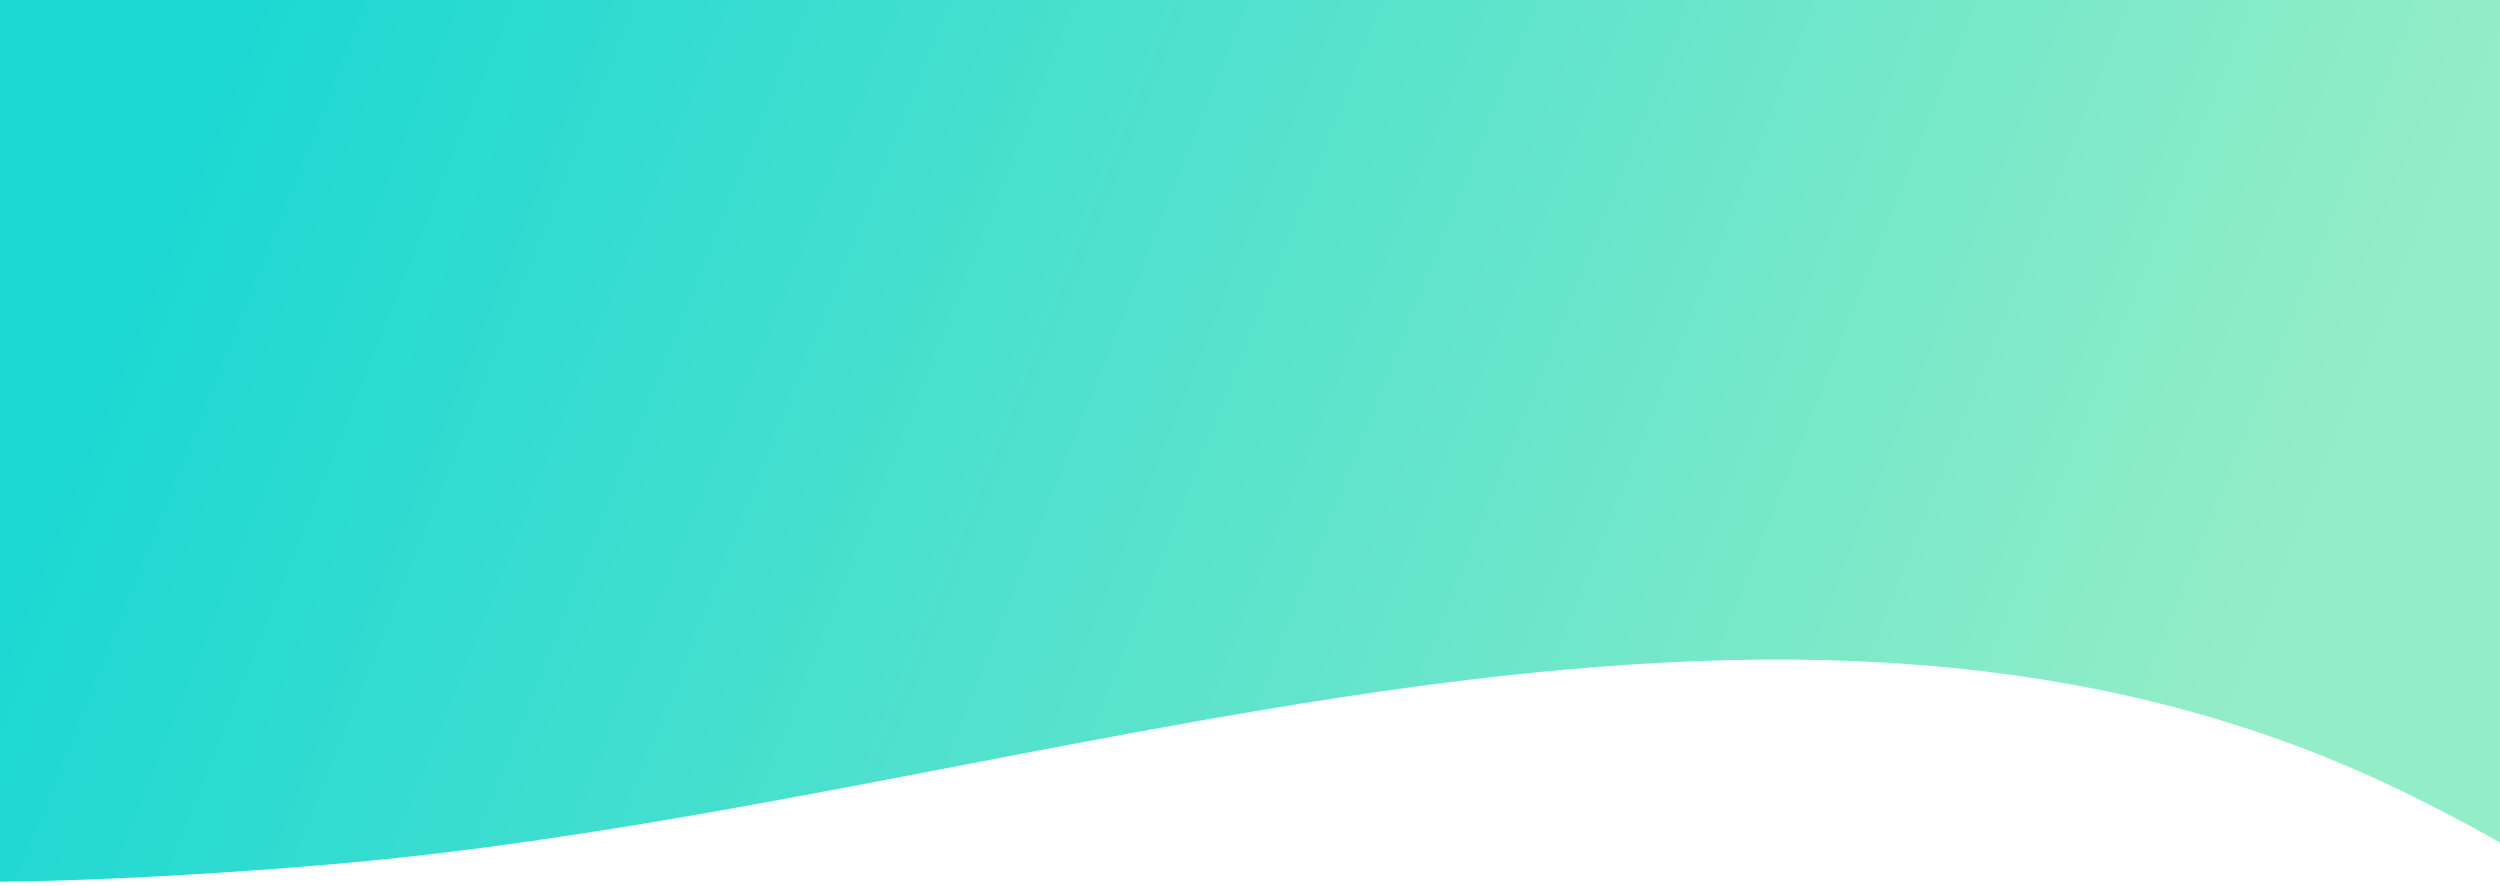 <svg width="319" height="113" viewBox="0 0 319 113" fill="none" xmlns="http://www.w3.org/2000/svg">
<path d="M308.211 101.78C315.001 105.171 319 107.5 319 107.5V0H0V112.5C0 112.5 16.198 112.5 42.104 110.296C132.865 102.573 226.719 61.083 308.211 101.78Z" fill="url(#paint0_linear)"/>
<defs>
<linearGradient id="paint0_linear" x1="23.5" y1="18.5" x2="274.5" y2="118.5" gradientUnits="userSpaceOnUse">
<stop stop-color="#1CD8D2"/>
<stop offset="1" stop-color="#93EDC7"/>
</linearGradient>
</defs>
</svg>
